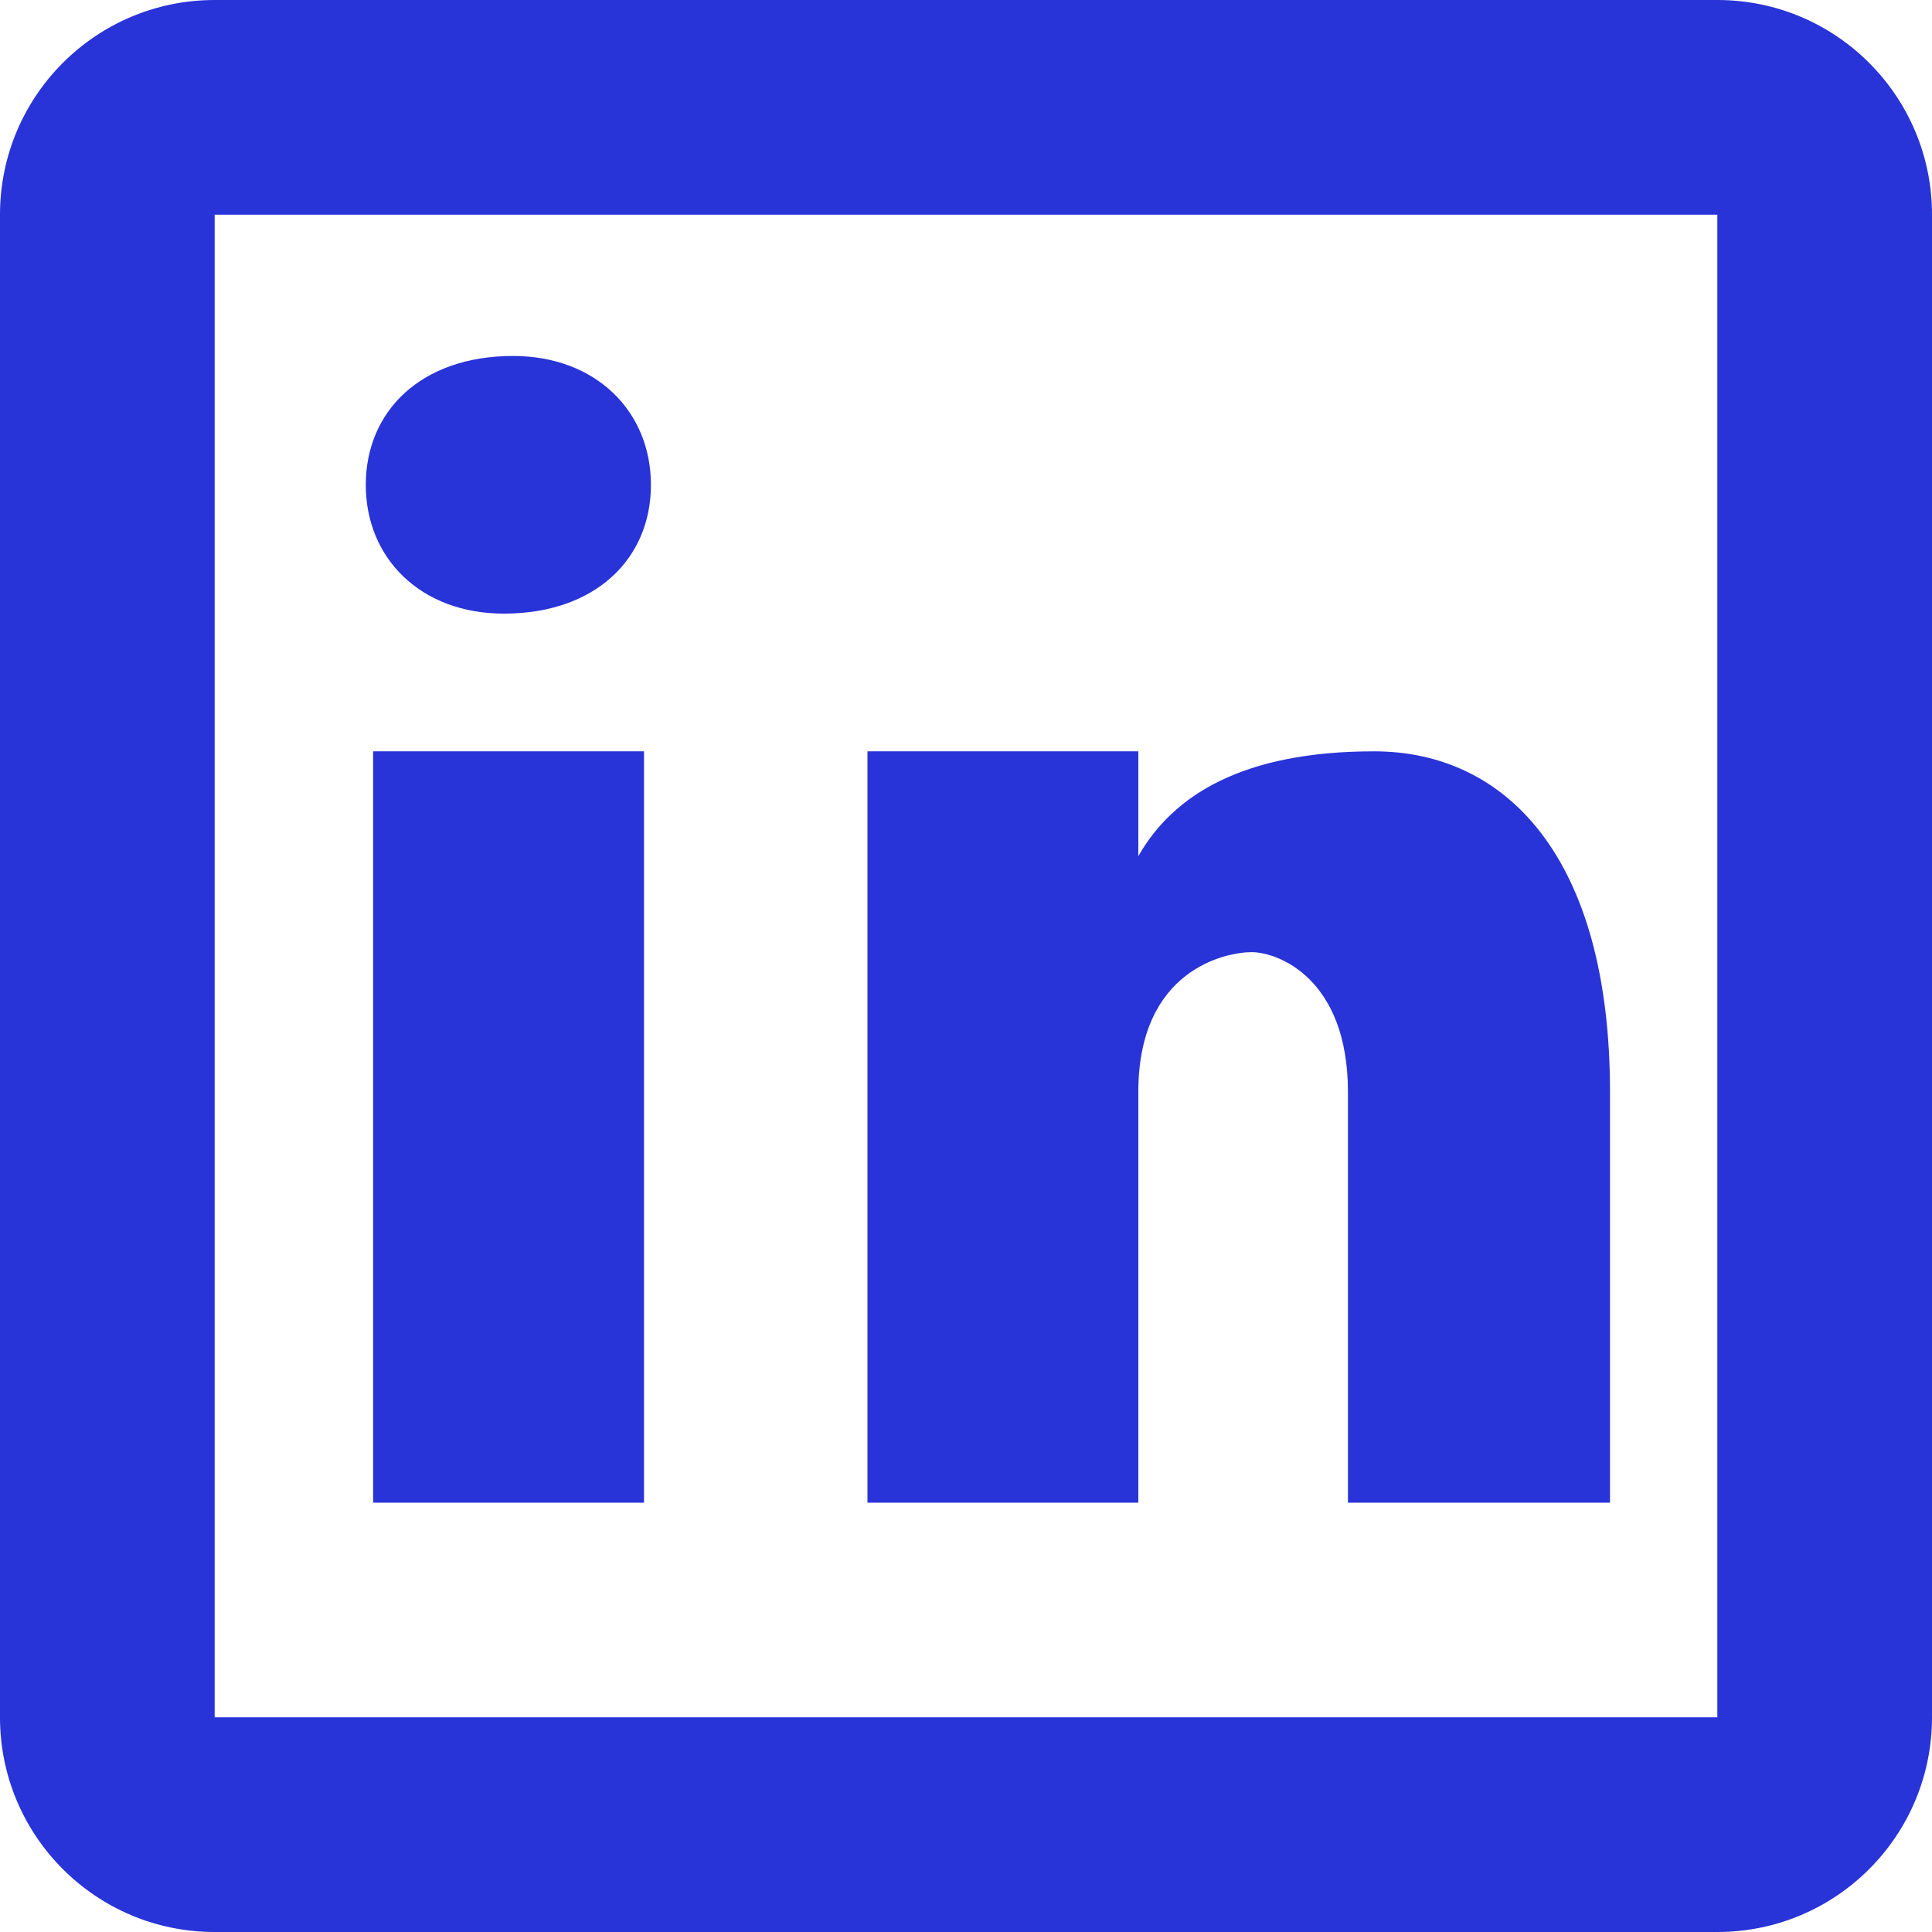 <svg width="36" height="36" viewBox="0 0 36 36" fill="none" xmlns="http://www.w3.org/2000/svg">
<path d="M4 0C1.79 0 0 1.79 0 4V32C0 34.21 1.79 36 4 36H32C34.21 36 36 34.21 36 32V4C36 1.79 34.21 0 32 0H4ZM4 4H32V32H4V4ZM9.559 6.633C7.845 6.633 6.816 7.663 6.816 9.035C6.816 10.407 7.845 11.434 9.387 11.434C11.101 11.434 12.129 10.407 12.129 9.035C12.129 7.663 11.101 6.633 9.559 6.633ZM6.953 14V28H12V14H6.953ZM16.164 14V28H21.211V20.348C21.211 18.07 22.836 17.742 23.324 17.742C23.812 17.742 25.117 18.232 25.117 20.348V28H30V20.348C30 15.954 28.047 14 25.605 14C23.163 14 21.861 14.813 21.211 15.953V14H16.164Z" fill="#2833D8"/>
</svg>
